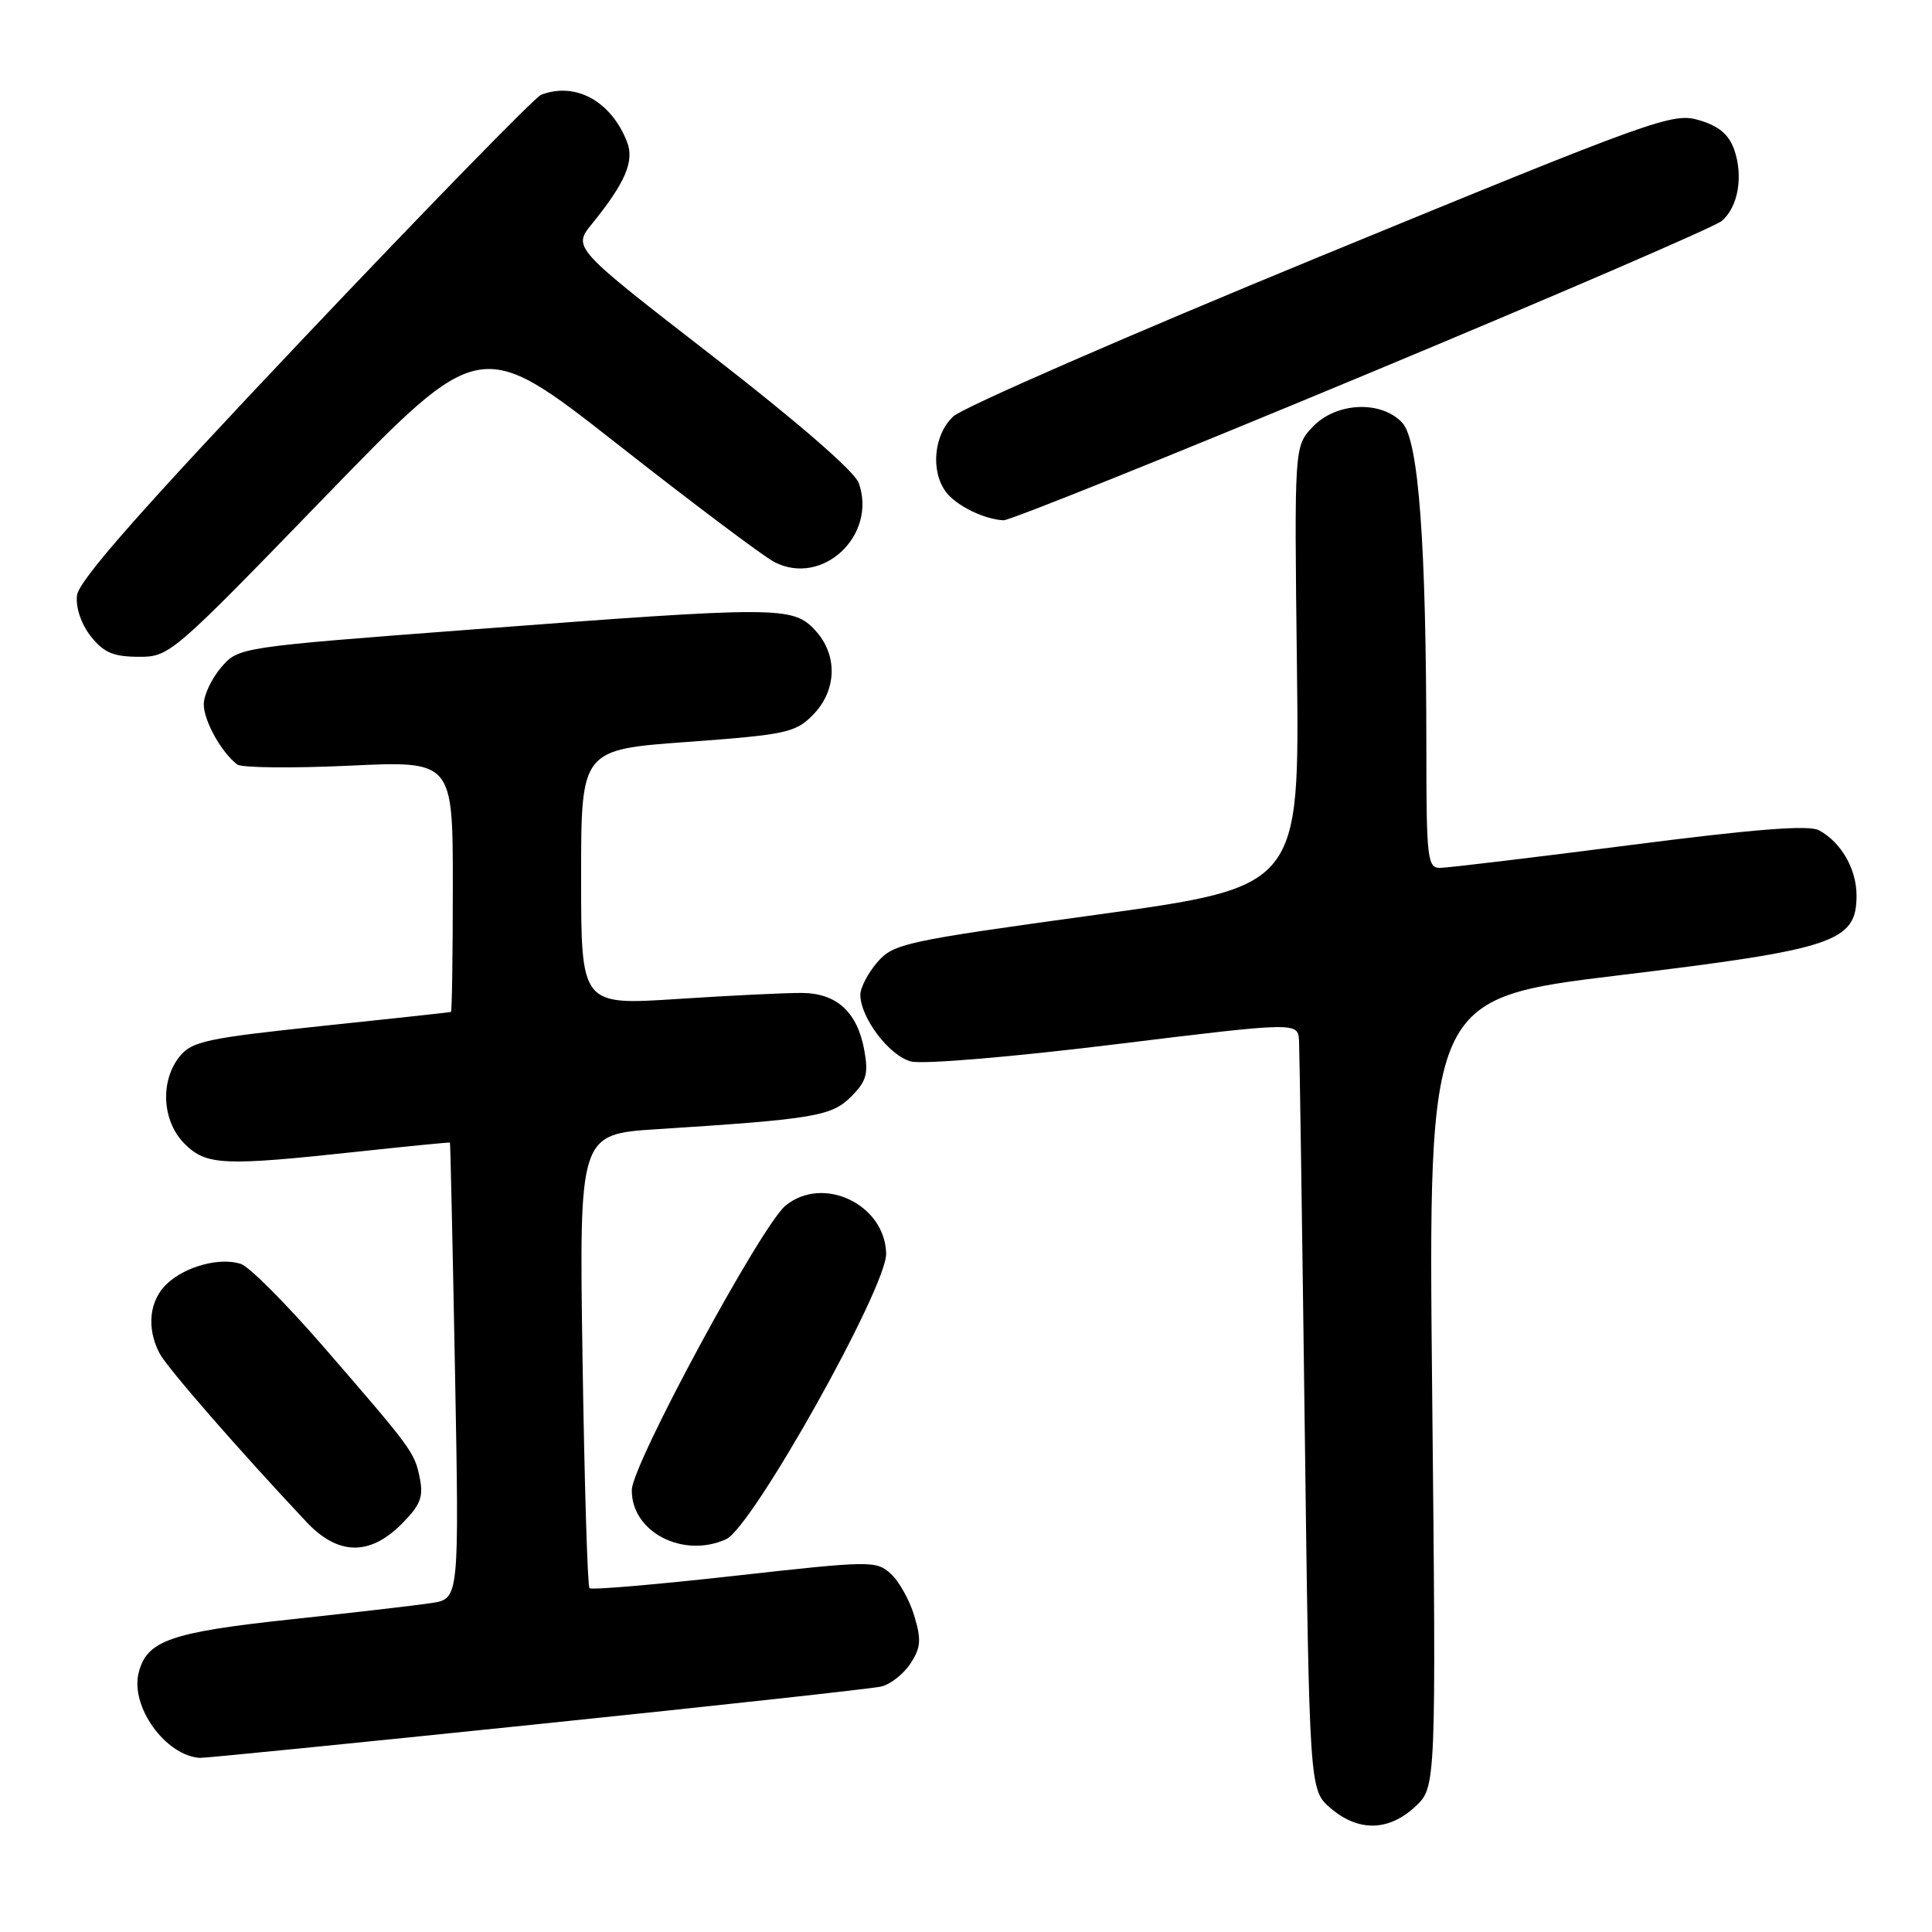 <?xml version="1.0" encoding="UTF-8" standalone="no"?>
<!DOCTYPE svg PUBLIC "-//W3C//DTD SVG 1.1//EN" "http://www.w3.org/Graphics/SVG/1.1/DTD/svg11.dtd" >
<svg xmlns="http://www.w3.org/2000/svg" xmlns:xlink="http://www.w3.org/1999/xlink" version="1.1" viewBox="0 0 256 256">
 <g >
 <path fill="currentColor"
d=" M 187.50 239.41 C 190.30 236.82 190.30 236.82 189.77 184.56 C 189.24 132.29 189.24 132.29 214.62 129.22 C 243.18 125.76 246.00 124.81 246.00 118.65 C 246.00 115.14 243.95 111.58 241.01 110.01 C 239.67 109.29 232.42 109.86 215.84 112.00 C 203.03 113.65 191.75 115.00 190.78 115.00 C 189.15 115.00 189.00 113.67 189.00 99.25 C 188.99 71.97 187.98 58.36 185.81 56.02 C 183.00 53.01 177.02 53.29 173.92 56.58 C 171.50 59.16 171.50 59.16 171.85 88.33 C 172.20 117.50 172.20 117.50 145.35 121.20 C 119.82 124.71 118.39 125.03 116.25 127.50 C 115.01 128.94 114.00 130.87 114.00 131.81 C 114.01 134.86 117.85 139.92 120.72 140.65 C 122.29 141.05 134.08 140.06 147.75 138.38 C 172.00 135.41 172.00 135.41 172.13 137.95 C 172.20 139.35 172.54 162.25 172.88 188.84 C 173.50 237.18 173.50 237.18 176.31 239.59 C 179.97 242.73 183.98 242.67 187.50 239.41 Z  M 70.98 228.49 C 94.92 226.02 115.51 223.76 116.74 223.48 C 117.97 223.20 119.72 221.83 120.63 220.44 C 122.02 218.33 122.10 217.28 121.15 214.12 C 120.53 212.03 119.12 209.51 118.02 208.52 C 116.10 206.78 115.36 206.79 97.30 208.81 C 87.00 209.96 78.36 210.70 78.11 210.44 C 77.85 210.18 77.44 196.54 77.19 180.13 C 76.74 150.28 76.74 150.28 87.12 149.62 C 107.87 148.29 110.18 147.91 112.78 145.31 C 114.81 143.28 115.09 142.29 114.53 139.19 C 113.61 134.11 110.89 131.61 106.27 131.57 C 104.20 131.55 96.76 131.91 89.75 132.37 C 77.00 133.20 77.00 133.20 77.00 116.27 C 77.00 99.33 77.00 99.33 91.09 98.31 C 104.04 97.36 105.38 97.08 107.65 94.80 C 110.92 91.53 111.06 86.76 107.98 83.48 C 105.02 80.33 103.22 80.32 62.55 83.41 C 31.60 85.76 31.60 85.76 29.30 88.44 C 28.04 89.91 27.00 92.11 27.00 93.33 C 27.00 95.51 29.34 99.71 31.44 101.30 C 32.02 101.74 38.69 101.81 46.25 101.46 C 60.00 100.81 60.00 100.81 60.00 117.41 C 60.00 126.53 59.89 134.04 59.75 134.09 C 59.61 134.14 51.88 134.98 42.56 135.96 C 27.40 137.56 25.43 137.98 23.81 139.98 C 21.18 143.24 21.47 148.56 24.45 151.55 C 27.34 154.43 29.55 154.53 47.50 152.59 C 54.10 151.88 59.55 151.34 59.62 151.40 C 59.68 151.45 59.98 165.08 60.29 181.67 C 60.85 211.85 60.85 211.85 57.17 212.41 C 55.15 212.72 46.75 213.69 38.50 214.58 C 22.55 216.29 19.44 217.39 18.37 221.66 C 17.25 226.13 21.92 232.62 26.48 232.93 C 27.02 232.97 47.04 230.97 70.98 228.49 Z  M 53.19 201.96 C 55.69 199.46 56.13 198.38 55.63 195.88 C 54.93 192.42 54.68 192.08 42.69 178.25 C 37.84 172.67 32.99 167.81 31.91 167.47 C 29.10 166.58 24.61 167.78 22.14 170.09 C 19.78 172.28 19.38 175.96 21.14 179.32 C 22.15 181.24 31.54 192.02 40.62 201.68 C 44.76 206.09 48.97 206.19 53.19 201.96 Z  M 96.22 203.95 C 99.71 202.36 117.53 170.55 117.42 166.09 C 117.26 159.58 109.06 155.67 104.09 159.75 C 100.88 162.38 83.78 193.99 83.72 197.41 C 83.62 202.96 90.49 206.56 96.22 203.95 Z  M 43.07 65.82 C 63.64 44.59 63.64 44.59 81.80 58.84 C 91.78 66.68 101.14 73.71 102.60 74.47 C 108.97 77.77 116.25 70.95 113.79 64.00 C 113.24 62.47 105.73 55.95 94.39 47.16 C 75.88 32.82 75.88 32.82 78.44 29.66 C 82.85 24.23 84.08 21.35 83.09 18.81 C 80.98 13.40 76.26 10.81 71.70 12.56 C 70.90 12.87 56.80 27.32 40.37 44.66 C 18.55 67.71 10.42 76.93 10.20 78.91 C 10.02 80.52 10.76 82.69 12.02 84.30 C 13.71 86.45 14.99 87.01 18.32 87.03 C 22.46 87.05 22.70 86.84 43.07 65.82 Z  M 180.48 49.84 C 205.79 39.31 227.24 30.05 228.14 29.28 C 230.31 27.44 231.02 23.37 229.80 19.85 C 229.09 17.83 227.78 16.71 225.16 15.93 C 221.66 14.88 219.51 15.65 175.06 33.92 C 149.52 44.42 127.58 53.99 126.31 55.18 C 123.72 57.61 123.27 62.45 125.37 65.22 C 126.74 67.02 130.44 68.83 132.98 68.94 C 133.80 68.97 155.17 60.38 180.48 49.84 Z "/>
</g>
</svg>